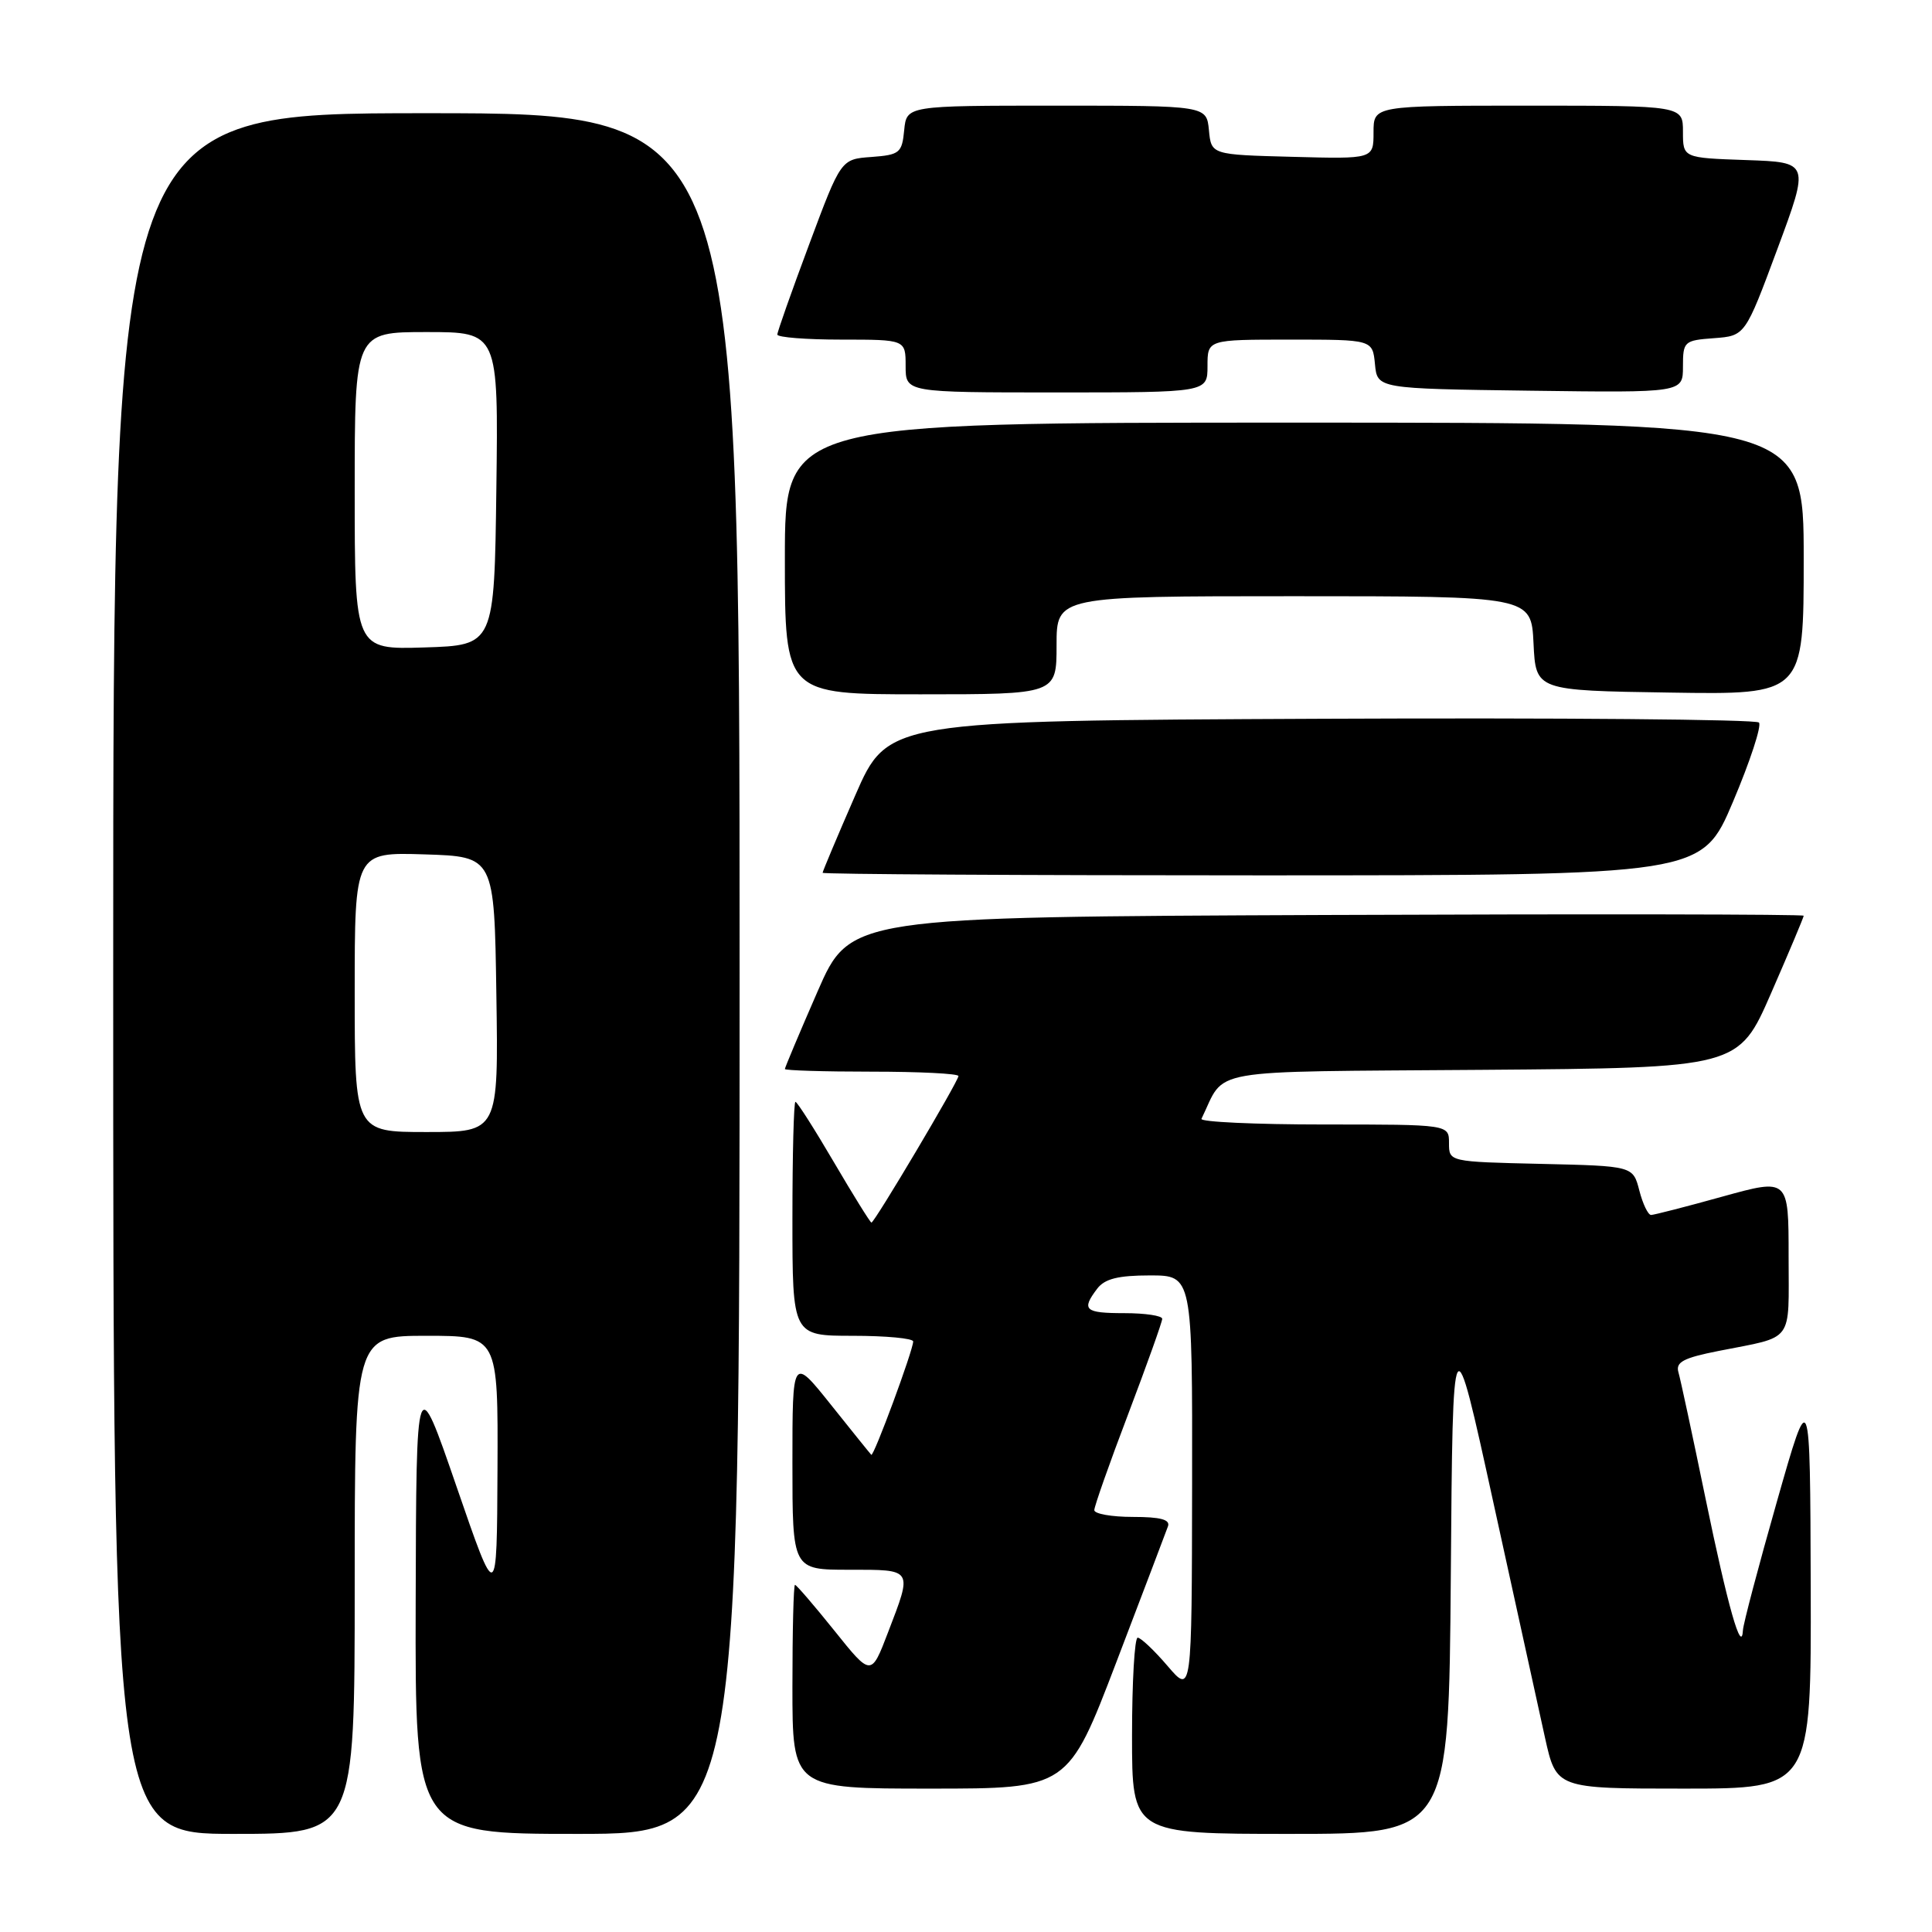 <?xml version="1.0" encoding="UTF-8" standalone="no"?>
<!DOCTYPE svg PUBLIC "-//W3C//DTD SVG 1.1//EN" "http://www.w3.org/Graphics/SVG/1.1/DTD/svg11.dtd" >
<svg xmlns="http://www.w3.org/2000/svg" xmlns:xlink="http://www.w3.org/1999/xlink" version="1.1" viewBox="0 0 256 256">
 <g >
 <path fill="currentColor"
d=" M 47.00 210.00 C 47.00 177.00 47.00 177.00 56.50 177.00 C 66.00 177.00 66.00 177.00 65.92 194.75 C 65.84 212.50 65.84 212.50 60.50 197.00 C 55.16 181.50 55.16 181.50 55.08 212.25 C 55.00 243.00 55.00 243.00 76.50 243.00 C 98.00 243.00 98.00 243.00 98.00 129.00 C 98.00 15.00 98.00 15.00 56.50 15.00 C 15.00 15.00 15.00 15.00 15.00 129.00 C 15.00 243.00 15.00 243.00 31.00 243.00 C 47.00 243.00 47.00 243.00 47.00 210.00 Z  M 192.24 208.75 C 192.50 174.50 192.50 174.50 197.86 199.00 C 200.81 212.47 203.90 226.54 204.72 230.25 C 206.22 237.00 206.22 237.00 223.11 237.00 C 240.00 237.00 240.00 237.00 239.93 210.25 C 239.85 183.50 239.85 183.50 235.44 199.00 C 233.01 207.53 230.99 215.18 230.95 216.00 C 230.77 219.32 228.95 212.91 225.98 198.50 C 224.28 190.25 222.67 182.75 222.40 181.83 C 222.01 180.49 223.05 179.93 227.71 179.01 C 237.84 177.00 237.00 178.14 237.00 166.50 C 237.00 156.13 237.00 156.13 228.25 158.55 C 223.44 159.89 219.18 160.98 218.78 160.99 C 218.38 160.99 217.68 159.54 217.22 157.75 C 216.38 154.50 216.38 154.50 204.19 154.22 C 192.00 153.94 192.00 153.94 192.00 151.47 C 192.00 149.00 192.00 149.00 175.42 149.00 C 166.30 149.00 159.00 148.66 159.20 148.25 C 162.52 141.44 159.01 142.05 196.34 141.76 C 230.36 141.50 230.36 141.50 234.68 131.60 C 237.06 126.15 239.00 121.53 239.00 121.34 C 239.00 121.14 210.57 121.10 175.82 121.24 C 112.64 121.50 112.64 121.50 108.32 131.40 C 105.94 136.85 104.00 141.47 104.00 141.65 C 104.00 141.84 109.17 142.00 115.50 142.00 C 121.83 142.00 127.00 142.26 127.00 142.58 C 127.00 143.26 115.88 162.00 115.47 162.00 C 115.32 162.00 113.08 158.40 110.50 154.00 C 107.92 149.60 105.63 146.00 105.40 146.00 C 105.18 146.00 105.00 152.97 105.00 161.50 C 105.00 177.00 105.00 177.00 113.00 177.00 C 117.40 177.00 121.00 177.34 121.00 177.75 C 121.01 178.88 115.76 193.09 115.45 192.77 C 115.30 192.62 112.89 189.63 110.09 186.12 C 105.00 179.75 105.00 179.75 105.00 193.87 C 105.00 208.00 105.00 208.00 112.50 208.00 C 121.05 208.00 120.93 207.80 117.66 216.32 C 115.43 222.15 115.43 222.15 110.56 216.07 C 107.88 212.73 105.53 210.00 105.34 210.00 C 105.15 210.00 105.00 216.07 105.00 223.50 C 105.00 237.00 105.00 237.00 123.26 237.00 C 141.52 237.00 141.52 237.00 147.92 220.25 C 151.43 211.04 154.52 202.94 154.76 202.25 C 155.09 201.35 153.77 201.00 150.11 201.00 C 147.30 201.00 145.00 200.59 145.00 200.10 C 145.00 199.60 147.02 193.86 149.50 187.35 C 151.97 180.83 154.00 175.16 154.00 174.75 C 154.00 174.34 151.75 174.00 149.00 174.00 C 143.72 174.00 143.25 173.57 145.39 170.75 C 146.38 169.45 148.16 169.00 152.36 169.00 C 158.00 169.00 158.00 169.00 157.96 196.75 C 157.92 224.50 157.92 224.50 154.71 220.75 C 152.95 218.69 151.16 217.00 150.75 217.00 C 150.34 217.00 150.00 222.85 150.00 230.00 C 150.00 243.00 150.00 243.00 170.99 243.00 C 191.97 243.00 191.97 243.00 192.24 208.75 Z  M 229.63 106.24 C 231.90 100.88 233.45 96.16 233.07 95.74 C 232.69 95.32 206.57 95.10 175.01 95.24 C 117.64 95.50 117.64 95.50 113.32 105.40 C 110.94 110.85 109.00 115.47 109.00 115.65 C 109.00 115.84 135.21 115.99 167.25 115.99 C 225.50 115.98 225.50 115.98 229.63 106.24 Z  M 140.00 85.50 C 140.00 79.00 140.00 79.00 171.45 79.00 C 202.90 79.00 202.90 79.00 203.20 85.25 C 203.50 91.50 203.50 91.50 221.25 91.77 C 239.00 92.05 239.00 92.05 239.00 74.02 C 239.00 56.00 239.00 56.00 171.50 56.00 C 104.00 56.00 104.00 56.00 104.00 74.00 C 104.00 92.00 104.00 92.00 122.00 92.00 C 140.00 92.00 140.00 92.00 140.00 85.50 Z  M 160.00 48.50 C 160.00 45.00 160.00 45.00 170.94 45.00 C 181.87 45.00 181.87 45.00 182.19 48.25 C 182.50 51.50 182.50 51.50 202.75 51.77 C 223.00 52.04 223.00 52.04 223.00 48.58 C 223.00 45.24 223.15 45.10 227.12 44.81 C 231.24 44.50 231.24 44.50 235.51 33.00 C 239.78 21.50 239.78 21.50 231.39 21.21 C 223.00 20.92 223.00 20.92 223.00 17.46 C 223.00 14.00 223.00 14.00 202.50 14.00 C 182.00 14.00 182.00 14.00 182.00 17.53 C 182.00 21.07 182.00 21.07 171.25 20.78 C 160.50 20.50 160.50 20.50 160.19 17.25 C 159.87 14.00 159.87 14.00 140.00 14.00 C 120.13 14.00 120.13 14.00 119.81 17.25 C 119.52 20.27 119.21 20.52 115.47 20.80 C 111.43 21.09 111.43 21.09 107.22 32.38 C 104.90 38.59 103.00 43.97 103.00 44.33 C 103.00 44.70 106.83 45.00 111.50 45.00 C 120.00 45.00 120.00 45.00 120.00 48.50 C 120.00 52.00 120.00 52.00 140.00 52.00 C 160.00 52.00 160.00 52.00 160.00 48.50 Z  M 47.00 131.46 C 47.00 112.92 47.00 112.92 56.25 113.21 C 65.50 113.50 65.50 113.50 65.77 131.75 C 66.05 150.00 66.05 150.00 56.52 150.00 C 47.00 150.00 47.00 150.00 47.00 131.46 Z  M 47.00 65.04 C 47.00 44.00 47.00 44.00 56.52 44.00 C 66.04 44.00 66.04 44.00 65.77 64.75 C 65.50 85.50 65.50 85.50 56.25 85.79 C 47.00 86.08 47.00 86.08 47.00 65.04 Z "/>
</g>
</svg>